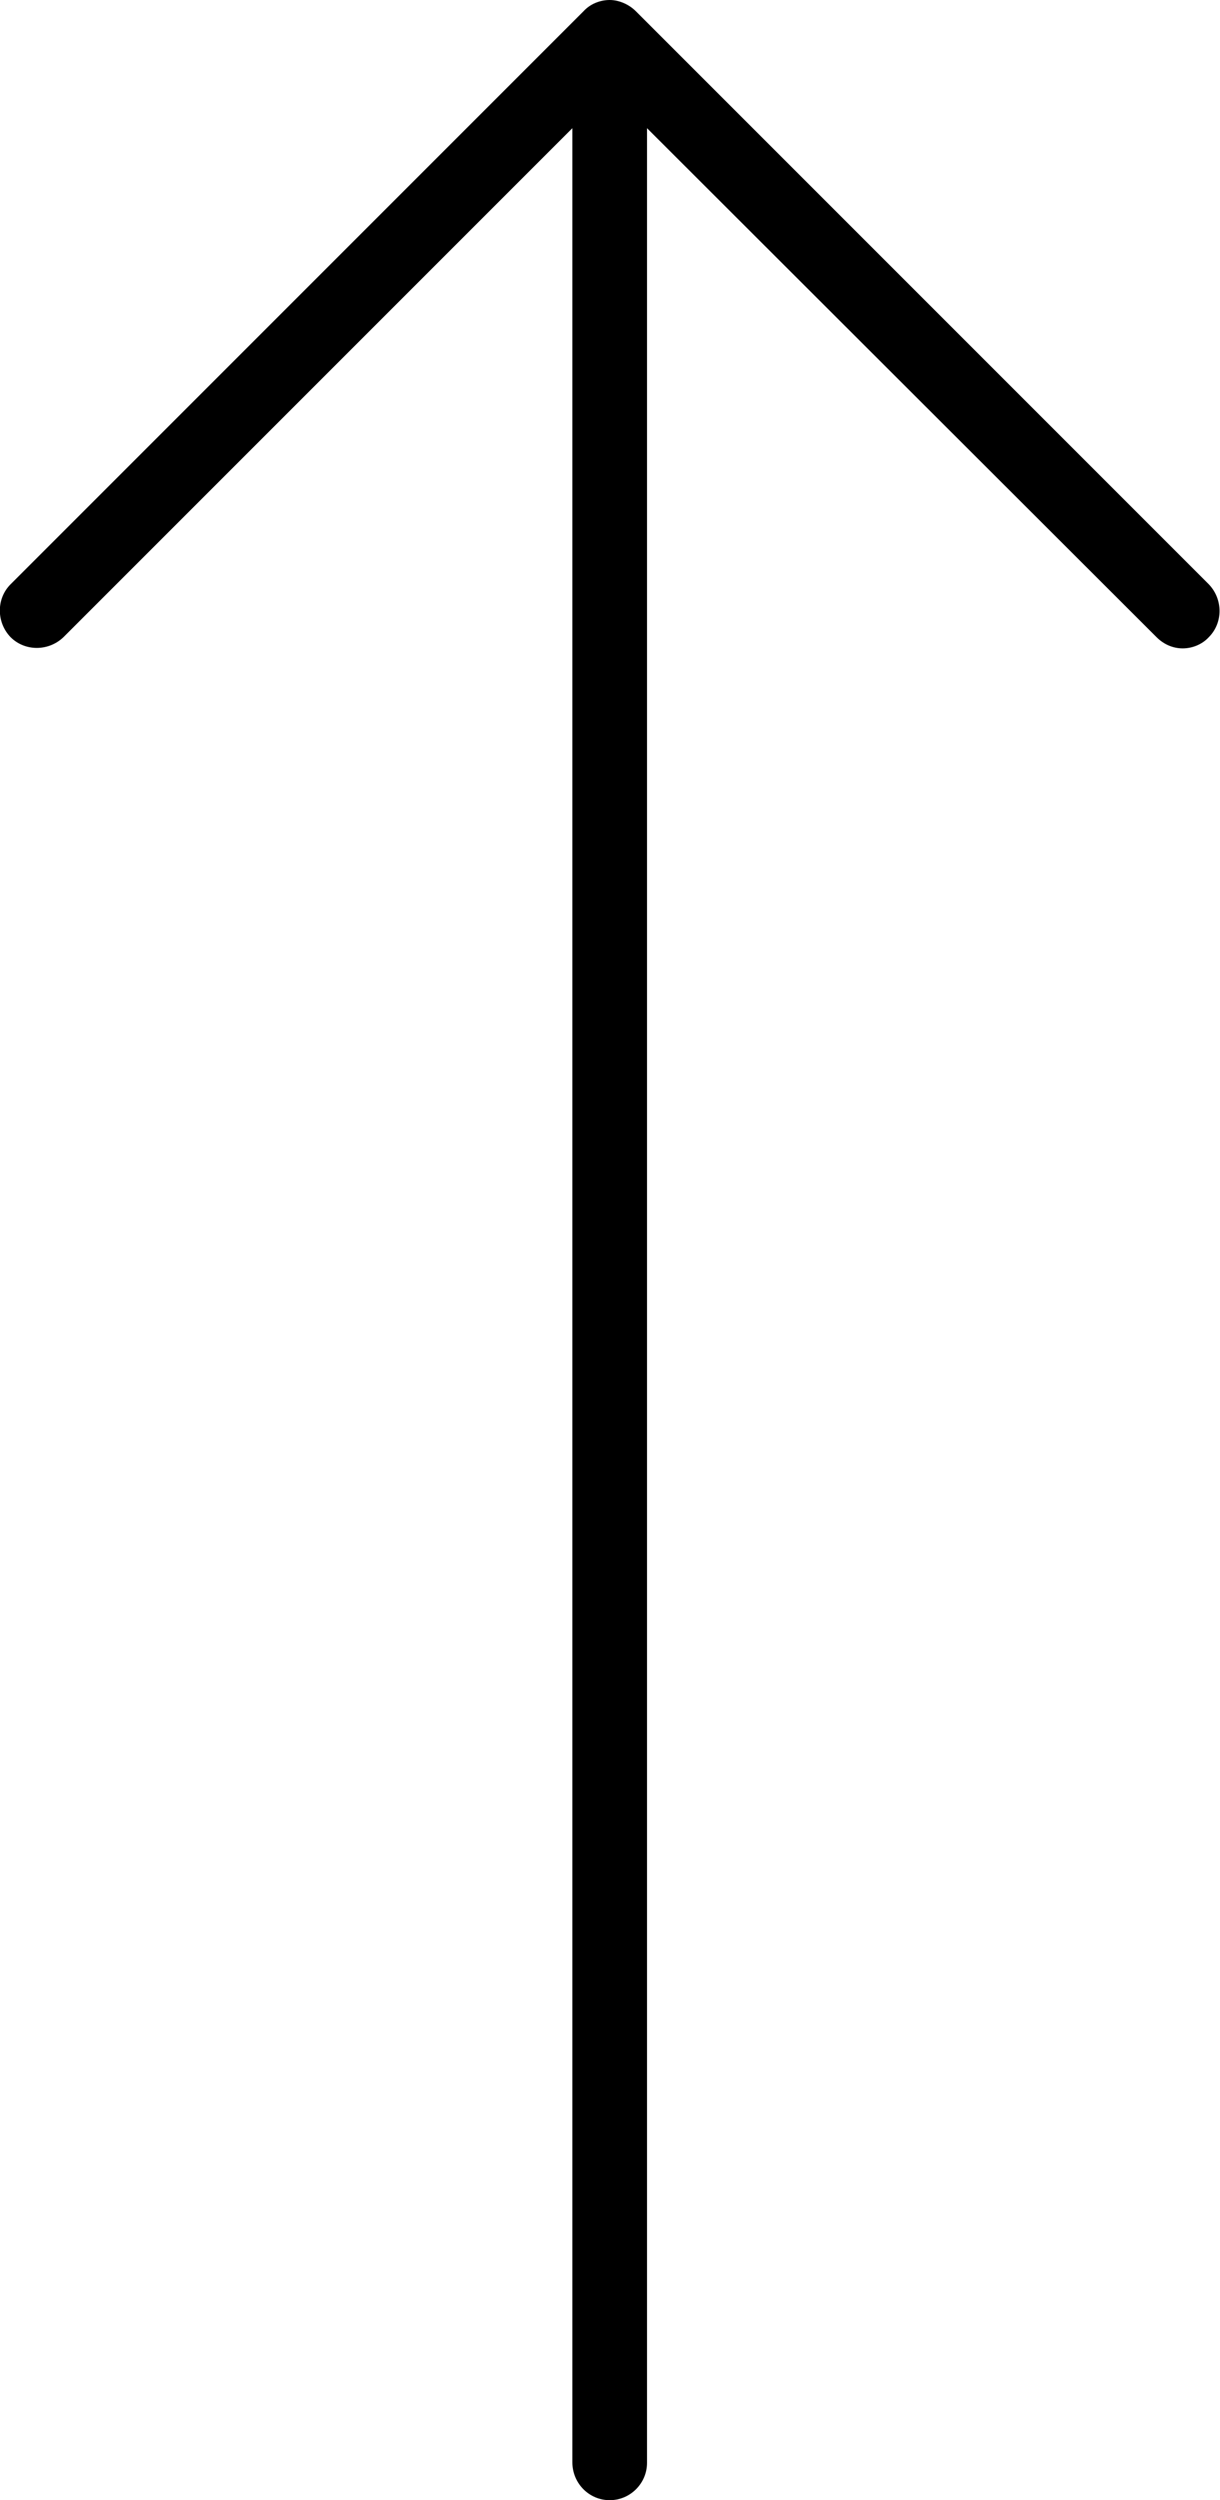 <?xml version="1.0" encoding="utf-8"?>
<!-- Generator: Adobe Illustrator 19.2.1, SVG Export Plug-In . SVG Version: 6.00 Build 0)  -->
<svg version="1.1" id="Layer_1" xmlns="http://www.w3.org/2000/svg" xmlns:xlink="http://www.w3.org/1999/xlink" x="0px" y="0px"
	 viewBox="0 0 196.1 401.8" style="enable-background:new 0 0 196.1 401.8;" xml:space="preserve">
<g>
	<g>
		<path d="M194.3,93.9L102.2,1.8C101.1,0.7,99.5,0,98,0s-3.1,0.6-4.2,1.8L1.7,93.9c-2.3,2.3-2.3,6.1,0,8.5c2.3,2.3,6.1,2.3,8.5,0
			L92,20.6v375.1c0,3.4,2.7,6.1,6,6.1s6-2.7,6-6V20.6l81.9,81.8c1.2,1.2,2.7,1.8,4.2,1.8s3.1-0.6,4.2-1.8
			C196.6,100.1,196.6,96.3,194.3,93.9z"/>
	</g>
</g>
</svg>
